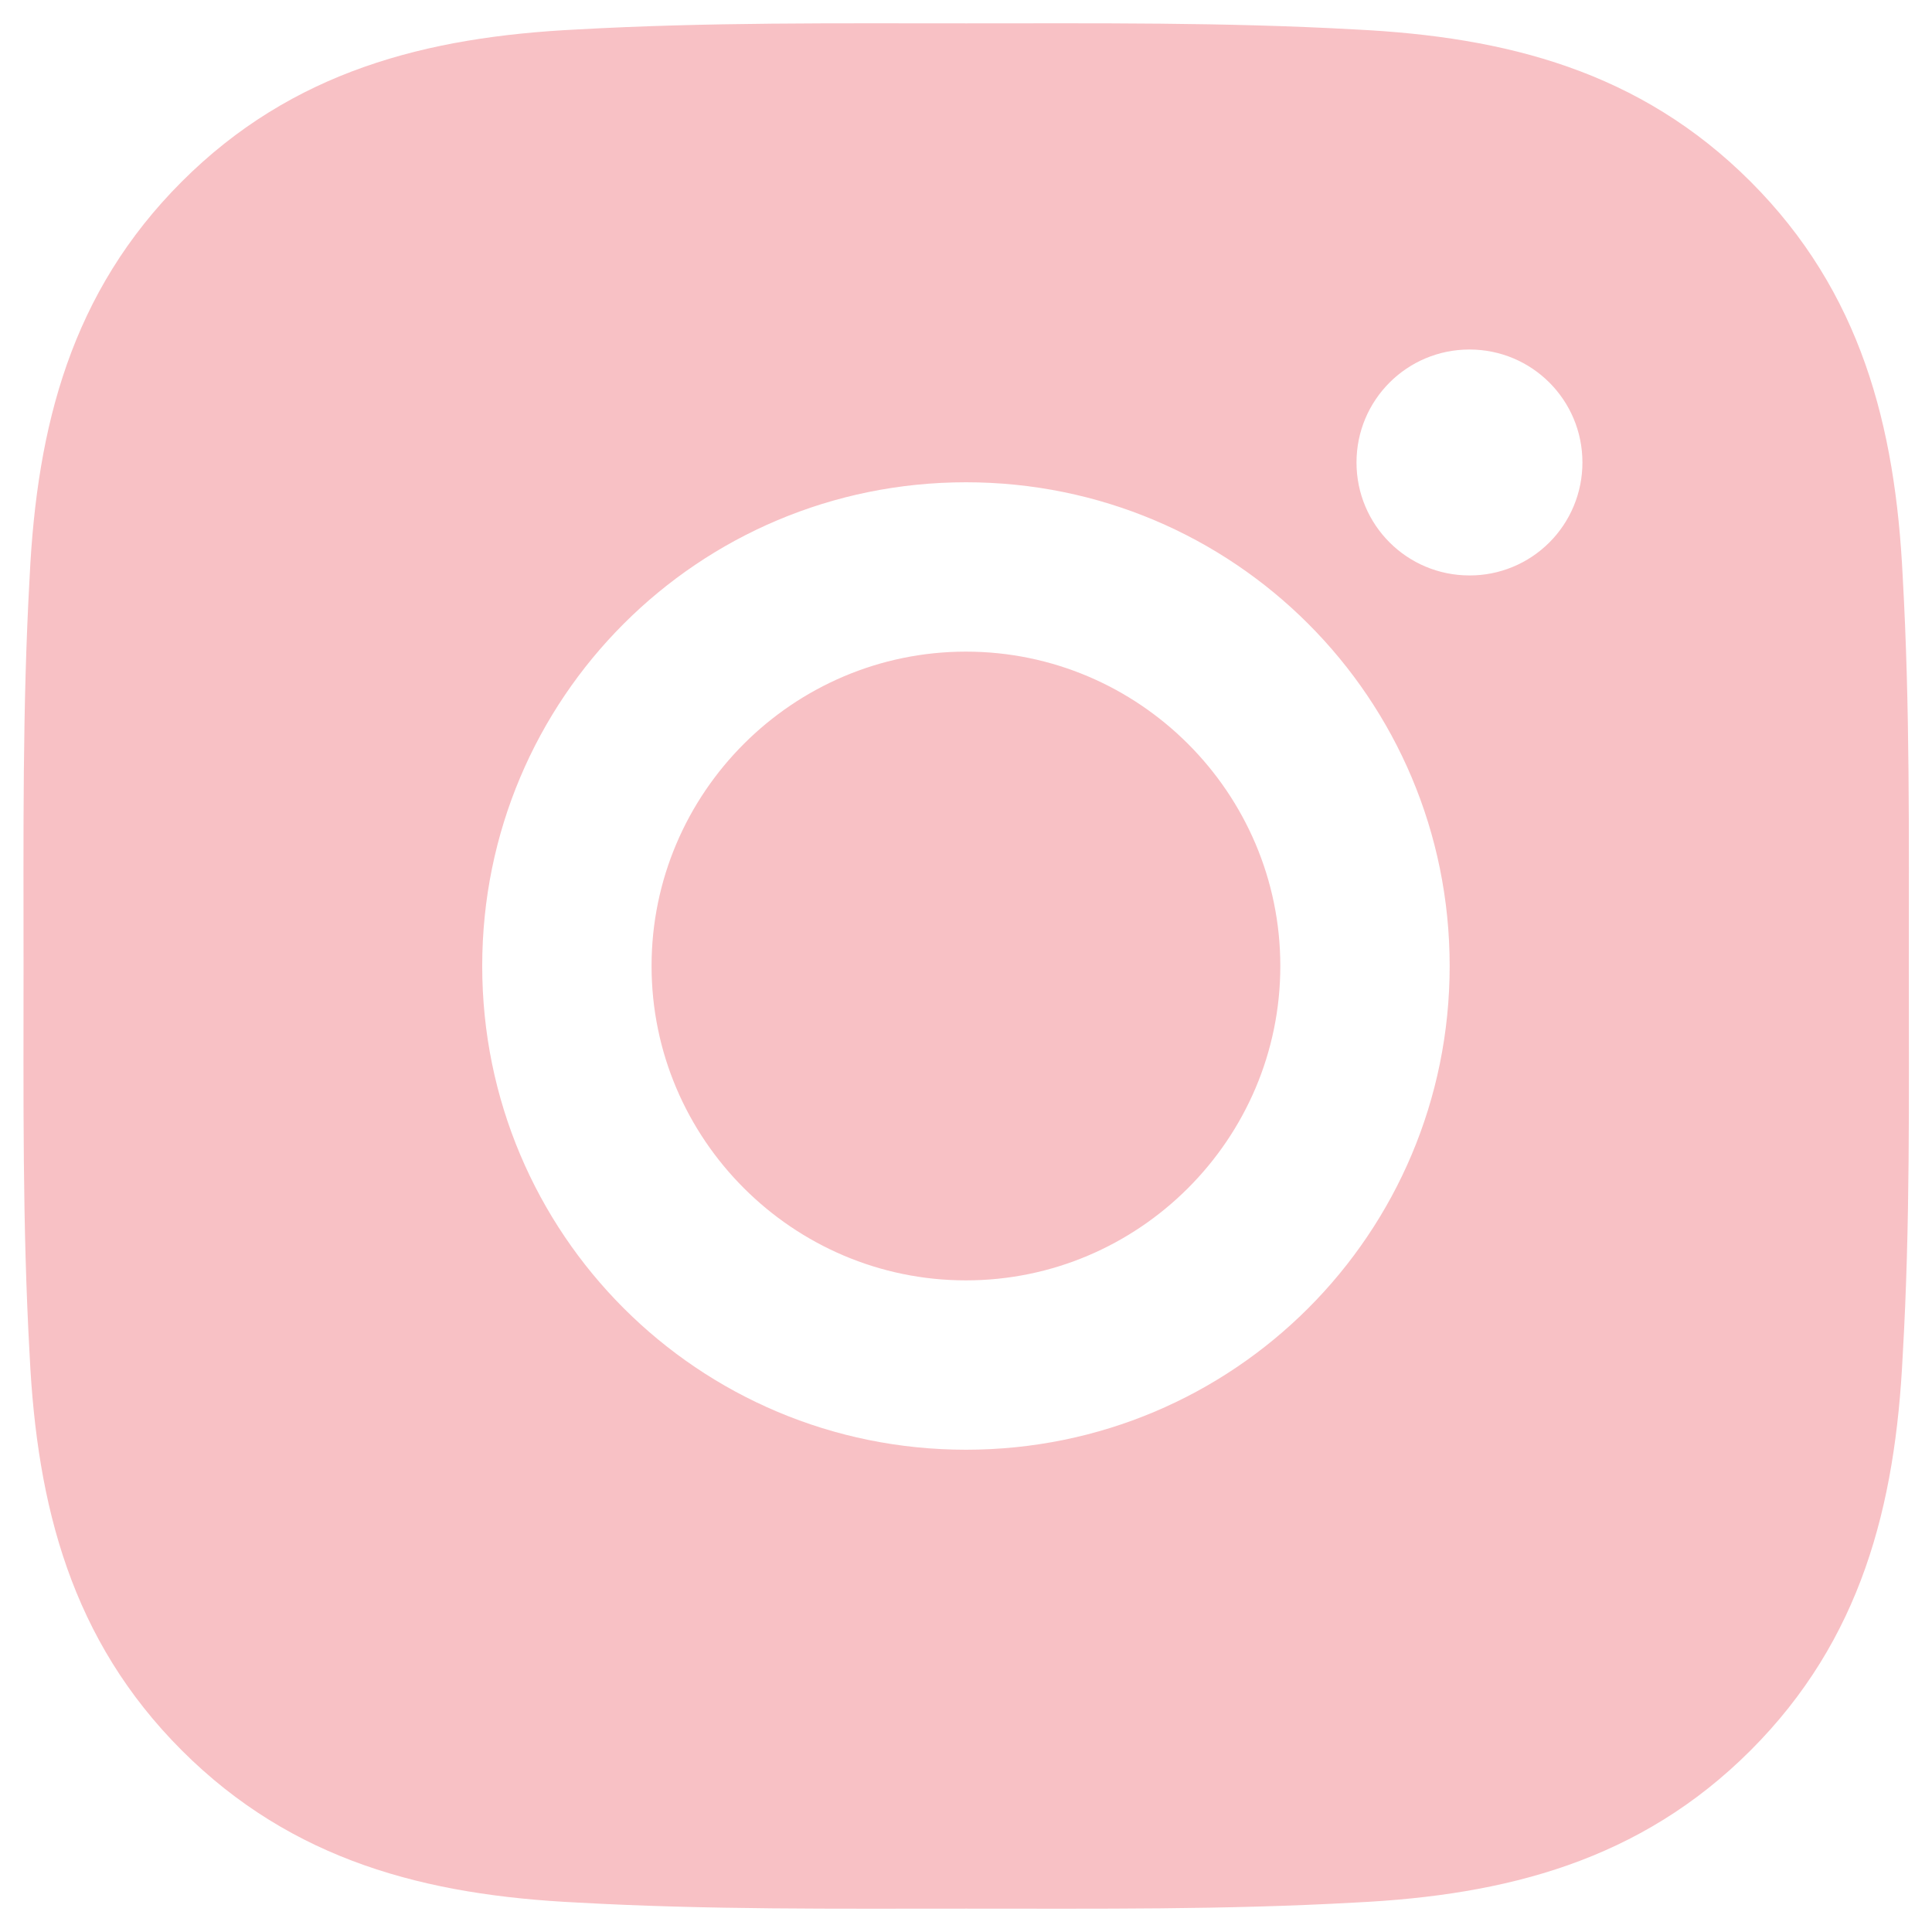 <svg width="32" height="32" viewBox="0 0 32 32" fill="none" xmlns="http://www.w3.org/2000/svg">
<path d="M15.999 10.793C13.132 10.793 10.792 13.133 10.792 16C10.792 18.867 13.132 21.207 15.999 21.207C18.866 21.207 21.206 18.867 21.206 16C21.206 13.133 18.866 10.793 15.999 10.793ZM31.616 16C31.616 13.844 31.636 11.707 31.515 9.555C31.394 7.055 30.823 4.836 28.995 3.008C27.163 1.176 24.948 0.61 22.448 0.488C20.292 0.367 18.155 0.387 16.003 0.387C13.847 0.387 11.71 0.367 9.558 0.488C7.058 0.61 4.839 1.18 3.011 3.008C1.179 4.84 0.612 7.055 0.491 9.555C0.37 11.711 0.39 13.848 0.39 16C0.39 18.152 0.37 20.293 0.491 22.445C0.612 24.945 1.183 27.164 3.011 28.992C4.843 30.824 7.058 31.391 9.558 31.512C11.714 31.633 13.851 31.613 16.003 31.613C18.159 31.613 20.296 31.633 22.448 31.512C24.948 31.391 27.167 30.82 28.995 28.992C30.827 27.16 31.394 24.945 31.515 22.445C31.64 20.293 31.616 18.156 31.616 16ZM15.999 24.012C11.566 24.012 7.987 20.434 7.987 16C7.987 11.567 11.566 7.988 15.999 7.988C20.433 7.988 24.011 11.567 24.011 16C24.011 20.434 20.433 24.012 15.999 24.012ZM24.339 9.531C23.304 9.531 22.468 8.695 22.468 7.66C22.468 6.625 23.304 5.789 24.339 5.789C25.374 5.789 26.21 6.625 26.21 7.66C26.21 7.906 26.162 8.15 26.068 8.377C25.974 8.604 25.837 8.81 25.663 8.984C25.489 9.158 25.283 9.296 25.055 9.39C24.828 9.484 24.585 9.532 24.339 9.531Z" fill="#F8C1C5"/>
</svg>
